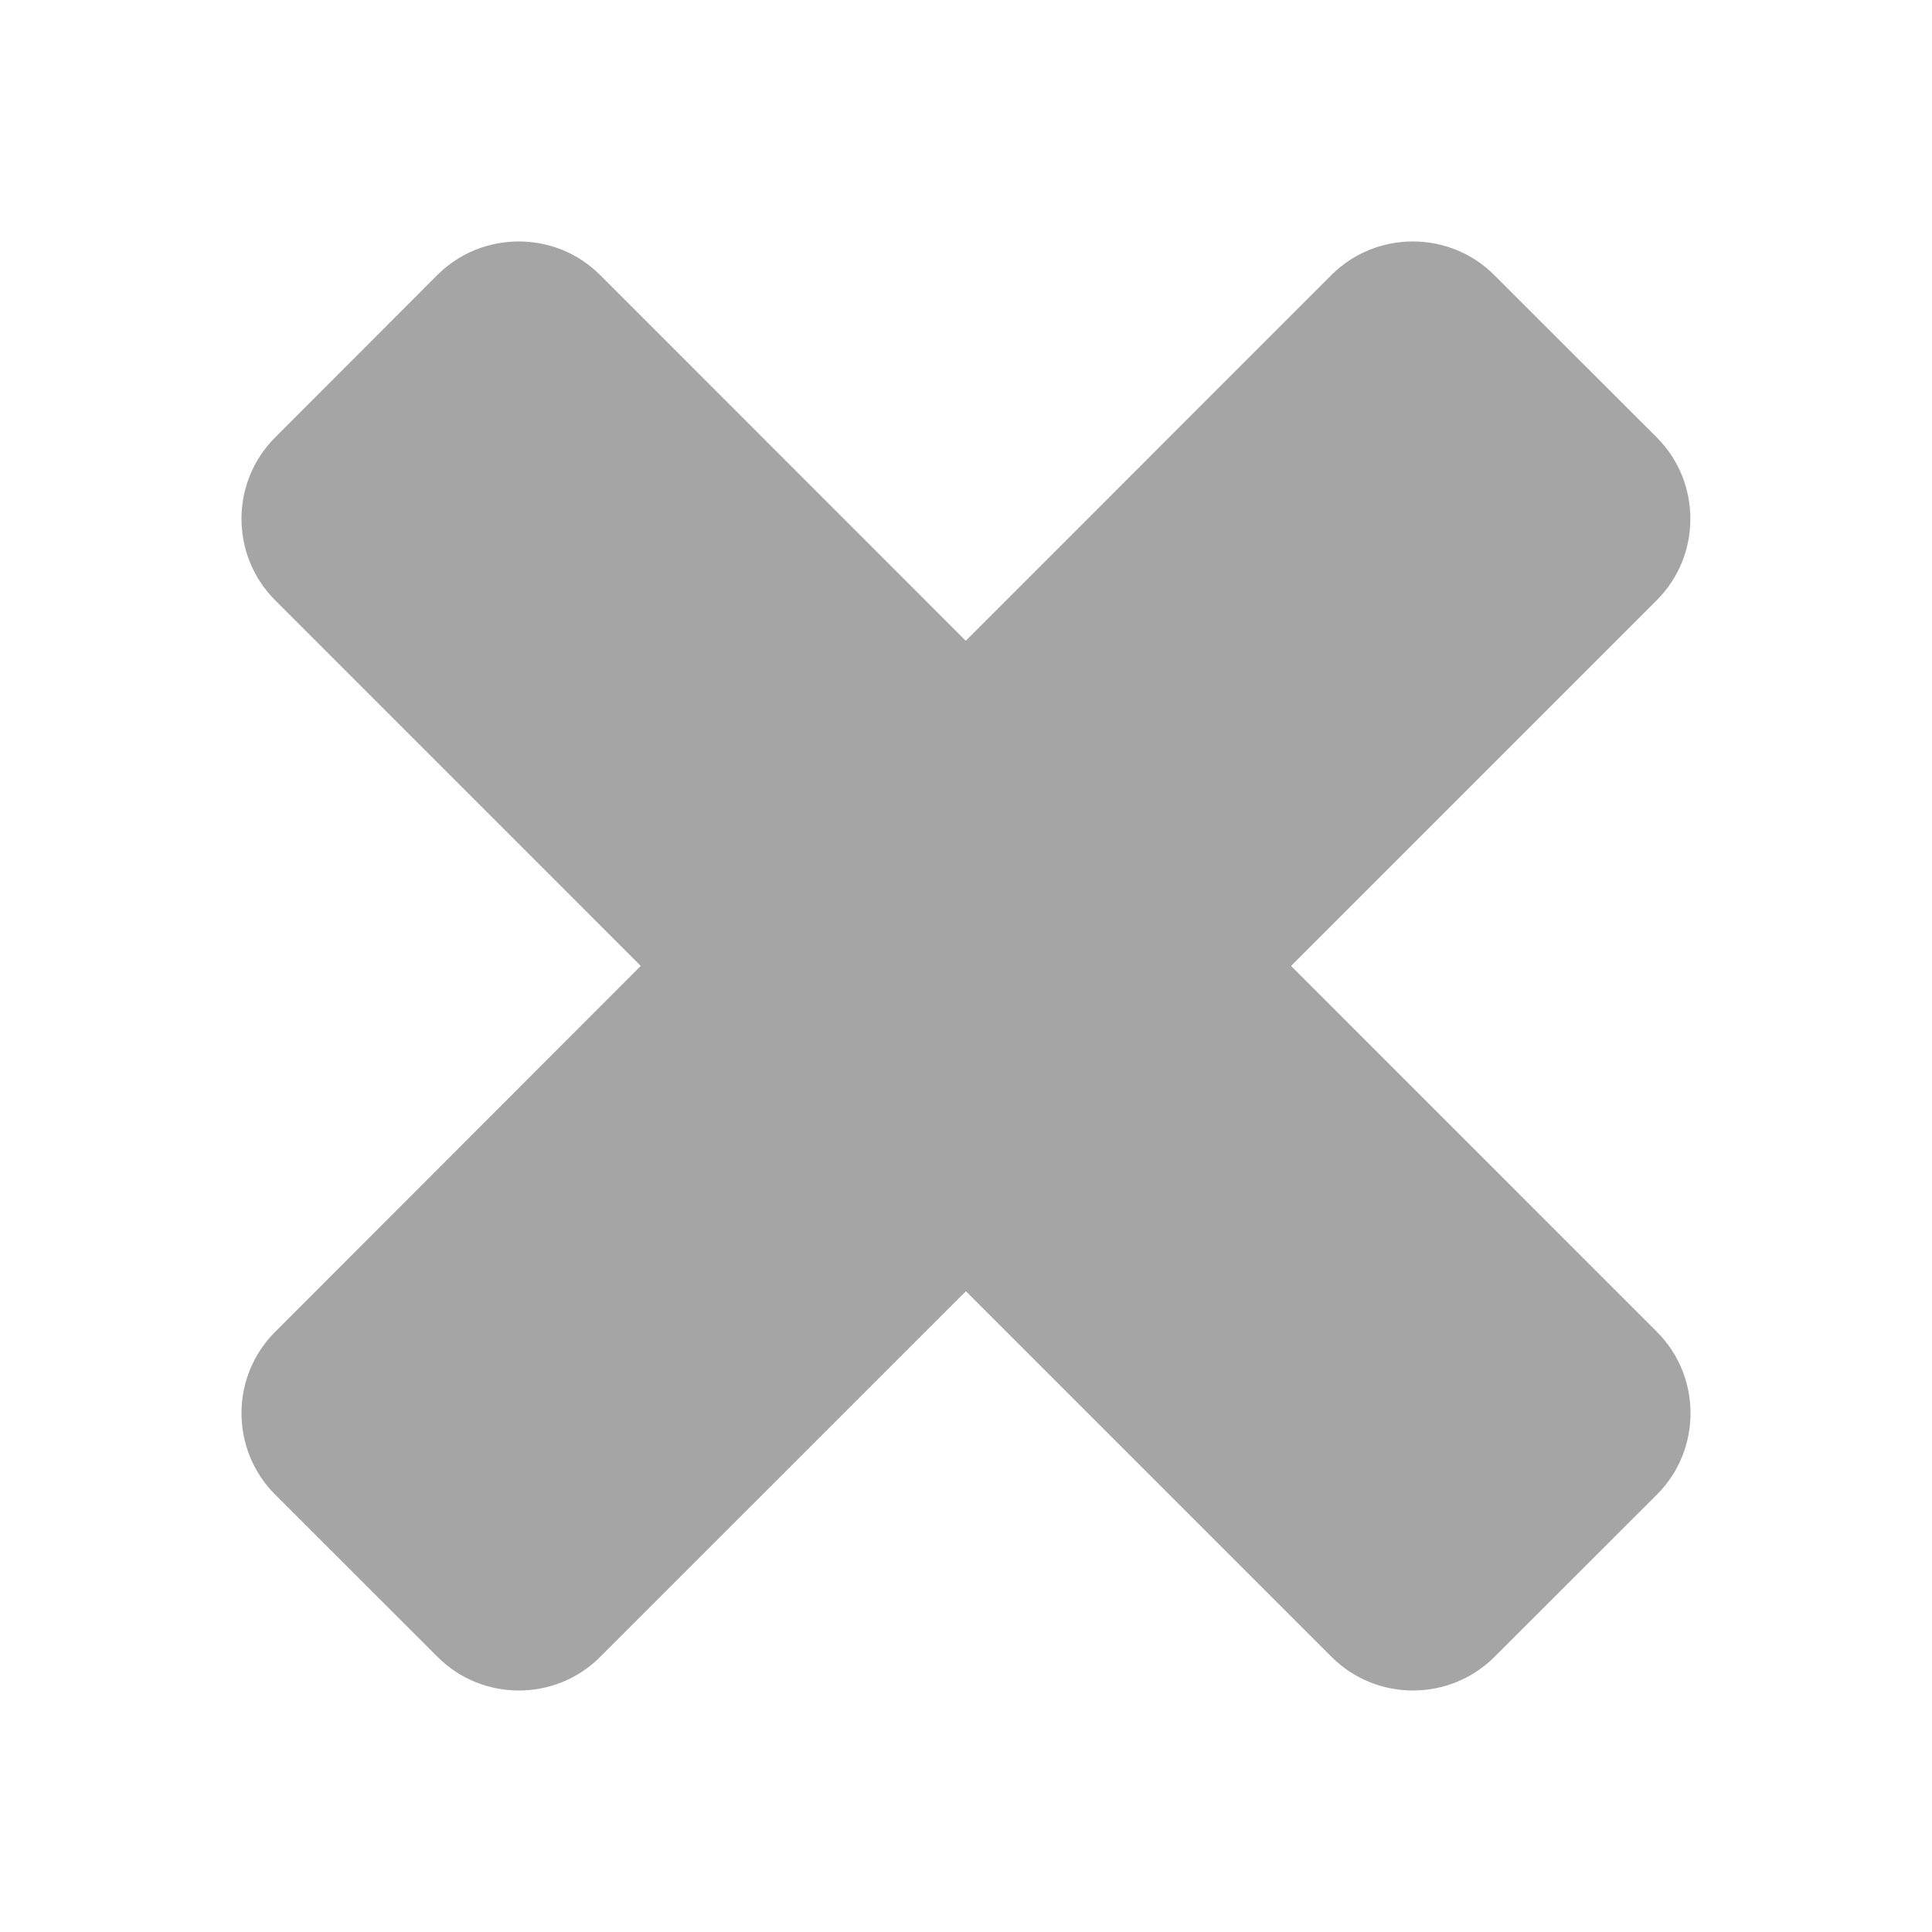<svg width="24" height="24" viewBox="0 0 24 24" fill="none" xmlns="http://www.w3.org/2000/svg">
<path d="M20.584 16.546L16.038 11.999L20.582 7.455C21.137 6.899 21.137 5.991 20.582 5.435L18.56 3.415C18.005 2.861 17.096 2.861 16.541 3.415L11.997 7.96L7.453 3.415C6.899 2.861 5.99 2.861 5.434 3.415L3.417 5.435C2.861 5.99 2.861 6.899 3.417 7.455L7.96 11.999L3.417 16.546C2.861 17.101 2.861 18.009 3.417 18.565L5.436 20.583C5.991 21.139 6.901 21.139 7.455 20.583L11.999 16.04L16.542 20.583C17.098 21.139 18.006 21.139 18.564 20.583L20.584 18.565C21.139 18.009 21.139 17.101 20.584 16.546Z" fill="#A5A5A5"/>
</svg>
